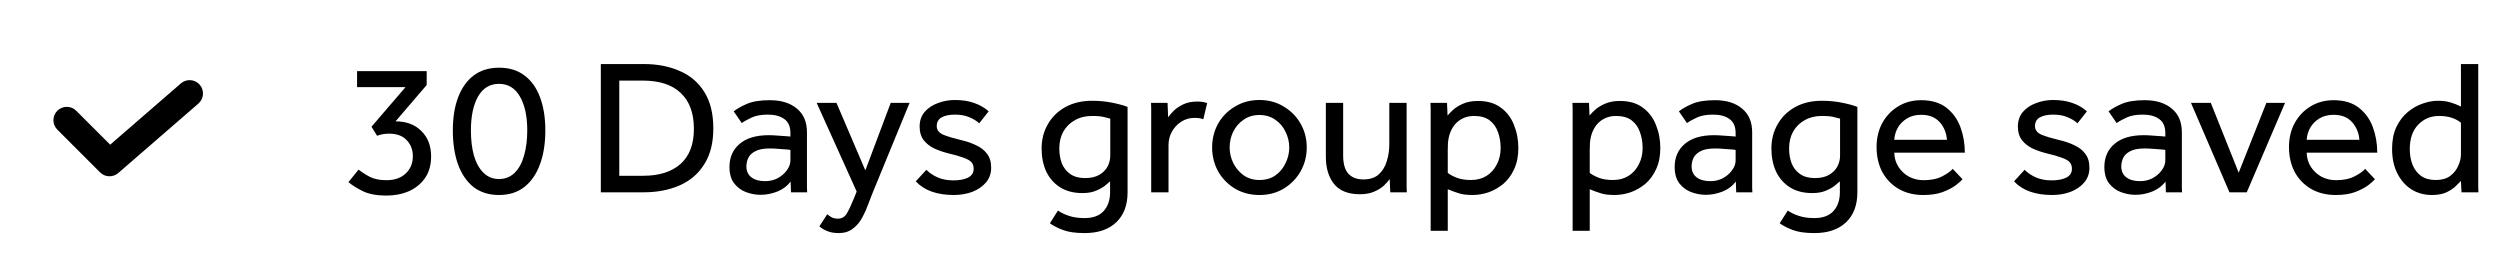 <svg width="234" height="24" viewBox="0 0 234 24" fill="none" xmlns="http://www.w3.org/2000/svg">
<path d="M32.612 17.046L33.566 15.876C33.866 16.116 34.22 16.344 34.628 16.56C35.036 16.764 35.552 16.866 36.176 16.866C36.92 16.866 37.514 16.662 37.958 16.254C38.414 15.834 38.642 15.288 38.642 14.616C38.642 14.016 38.45 13.518 38.066 13.122C37.694 12.714 37.142 12.51 36.41 12.51C36.194 12.51 35.996 12.528 35.816 12.564C35.636 12.6 35.462 12.648 35.294 12.708L34.772 11.862L37.958 8.154H33.422V6.66H39.938V7.956L37.022 11.358C38.03 11.358 38.834 11.658 39.434 12.258C40.046 12.858 40.352 13.65 40.352 14.634C40.352 15.426 40.166 16.098 39.794 16.65C39.422 17.19 38.918 17.604 38.282 17.892C37.646 18.168 36.938 18.306 36.158 18.306C35.282 18.306 34.562 18.174 33.998 17.91C33.434 17.634 32.972 17.346 32.612 17.046ZM46.705 18.252C45.769 18.252 44.977 18.006 44.329 17.514C43.693 17.01 43.207 16.302 42.871 15.39C42.547 14.478 42.385 13.416 42.385 12.204C42.385 11.004 42.553 9.966 42.889 9.09C43.225 8.214 43.711 7.536 44.347 7.056C44.995 6.576 45.787 6.336 46.723 6.336C47.659 6.336 48.445 6.576 49.081 7.056C49.729 7.536 50.215 8.214 50.539 9.09C50.875 9.966 51.043 11.004 51.043 12.204C51.043 13.416 50.875 14.478 50.539 15.39C50.203 16.302 49.711 17.01 49.063 17.514C48.427 18.006 47.641 18.252 46.705 18.252ZM46.705 16.758C47.281 16.758 47.767 16.566 48.163 16.182C48.559 15.798 48.853 15.264 49.045 14.58C49.249 13.896 49.351 13.104 49.351 12.204C49.351 10.884 49.123 9.828 48.667 9.036C48.211 8.244 47.557 7.848 46.705 7.848C45.853 7.848 45.199 8.244 44.743 9.036C44.299 9.828 44.077 10.884 44.077 12.204C44.077 13.104 44.173 13.896 44.365 14.58C44.569 15.264 44.869 15.798 45.265 16.182C45.661 16.566 46.141 16.758 46.705 16.758ZM56.237 18V5.994H60.251C61.523 5.994 62.645 6.21 63.617 6.642C64.601 7.062 65.369 7.716 65.921 8.604C66.485 9.492 66.767 10.632 66.767 12.024C66.767 13.368 66.485 14.484 65.921 15.372C65.369 16.26 64.601 16.92 63.617 17.352C62.633 17.784 61.505 18 60.233 18H56.237ZM57.965 16.452H60.197C61.697 16.452 62.861 16.086 63.689 15.354C64.529 14.61 64.949 13.512 64.949 12.06C64.949 10.596 64.541 9.48 63.725 8.712C62.921 7.932 61.727 7.542 60.143 7.542H57.965V16.452ZM74.038 18L74.002 16.992C73.702 17.4 73.288 17.712 72.76 17.928C72.244 18.132 71.722 18.234 71.194 18.234C70.738 18.234 70.282 18.15 69.826 17.982C69.382 17.814 69.01 17.538 68.71 17.154C68.422 16.77 68.278 16.26 68.278 15.624C68.278 14.724 68.596 14.004 69.232 13.464C69.868 12.924 70.774 12.654 71.95 12.654C72.214 12.654 72.484 12.666 72.76 12.69C73.048 12.702 73.306 12.72 73.534 12.744C73.762 12.756 73.912 12.768 73.984 12.78V12.474C73.984 11.85 73.792 11.406 73.408 11.142C73.036 10.866 72.526 10.728 71.878 10.728C71.254 10.728 70.75 10.818 70.366 10.998C69.994 11.166 69.682 11.34 69.43 11.52L68.674 10.422C68.974 10.182 69.388 9.948 69.916 9.72C70.444 9.492 71.158 9.378 72.058 9.378C73.126 9.378 73.972 9.642 74.596 10.17C75.22 10.686 75.532 11.424 75.532 12.384V17.262C75.532 17.346 75.532 17.448 75.532 17.568C75.532 17.688 75.538 17.832 75.55 18H74.038ZM73.984 14.994V14.04C73.924 14.016 73.786 13.998 73.57 13.986C73.354 13.962 73.108 13.944 72.832 13.932C72.568 13.908 72.31 13.896 72.058 13.896C71.458 13.896 70.996 13.986 70.672 14.166C70.36 14.334 70.144 14.55 70.024 14.814C69.916 15.066 69.862 15.318 69.862 15.57C69.862 16.014 70.018 16.356 70.33 16.596C70.642 16.836 71.074 16.956 71.626 16.956C72.046 16.956 72.43 16.866 72.778 16.686C73.138 16.494 73.426 16.248 73.642 15.948C73.87 15.648 73.984 15.33 73.984 14.994ZM76.693 21.186L77.431 20.052C77.551 20.16 77.689 20.256 77.845 20.34C78.001 20.424 78.193 20.466 78.421 20.466C78.805 20.466 79.093 20.292 79.285 19.944C79.477 19.608 79.705 19.116 79.969 18.468L80.185 17.928L76.441 9.63H78.295L80.995 15.948L83.371 9.63H85.135L81.787 17.784C81.631 18.156 81.469 18.57 81.301 19.026C81.133 19.494 80.935 19.938 80.707 20.358C80.479 20.79 80.185 21.138 79.825 21.402C79.477 21.678 79.039 21.816 78.511 21.816C78.091 21.816 77.737 21.756 77.449 21.636C77.161 21.528 76.909 21.378 76.693 21.186ZM85.717 16.974L86.707 15.894C87.007 16.194 87.367 16.434 87.787 16.614C88.207 16.794 88.693 16.884 89.245 16.884C89.785 16.884 90.235 16.8 90.595 16.632C90.955 16.452 91.135 16.176 91.135 15.804C91.135 15.54 91.063 15.33 90.919 15.174C90.775 15.018 90.529 14.88 90.181 14.76C89.833 14.628 89.353 14.49 88.741 14.346C88.309 14.238 87.889 14.094 87.481 13.914C87.073 13.722 86.737 13.464 86.473 13.14C86.209 12.804 86.077 12.372 86.077 11.844C86.077 11.304 86.233 10.848 86.545 10.476C86.869 10.104 87.283 9.828 87.787 9.648C88.291 9.456 88.819 9.36 89.371 9.36C90.079 9.36 90.691 9.456 91.207 9.648C91.723 9.828 92.167 10.086 92.539 10.422L91.657 11.538C91.405 11.31 91.087 11.118 90.703 10.962C90.331 10.806 89.893 10.728 89.389 10.728C88.873 10.728 88.459 10.812 88.147 10.98C87.835 11.148 87.679 11.424 87.679 11.808C87.679 12.168 87.889 12.438 88.309 12.618C88.729 12.786 89.269 12.948 89.929 13.104C90.457 13.224 90.931 13.386 91.351 13.59C91.783 13.782 92.125 14.046 92.377 14.382C92.641 14.718 92.773 15.156 92.773 15.696C92.773 16.248 92.605 16.716 92.269 17.1C91.945 17.472 91.519 17.76 90.991 17.964C90.463 18.156 89.893 18.252 89.281 18.252C87.697 18.252 86.509 17.826 85.717 16.974ZM98.269 20.898L99.025 19.71C99.301 19.902 99.637 20.064 100.033 20.196C100.441 20.34 100.933 20.412 101.509 20.412C102.313 20.412 102.913 20.19 103.309 19.746C103.705 19.302 103.903 18.72 103.903 18V16.974C103.795 17.07 103.633 17.208 103.417 17.388C103.201 17.556 102.919 17.712 102.571 17.856C102.235 18 101.815 18.072 101.311 18.072C100.495 18.072 99.799 17.892 99.223 17.532C98.659 17.172 98.227 16.68 97.927 16.056C97.639 15.42 97.495 14.706 97.495 13.914C97.495 13.05 97.693 12.282 98.089 11.61C98.485 10.926 99.037 10.392 99.745 10.008C100.453 9.624 101.275 9.432 102.211 9.432C102.883 9.432 103.513 9.492 104.101 9.612C104.701 9.732 105.181 9.864 105.541 10.008V18C105.541 19.2 105.187 20.136 104.479 20.808C103.771 21.48 102.787 21.816 101.527 21.816C100.675 21.816 99.997 21.72 99.493 21.528C98.989 21.336 98.581 21.126 98.269 20.898ZM103.921 14.58V11.106C103.813 11.07 103.627 11.022 103.363 10.962C103.111 10.89 102.727 10.854 102.211 10.854C101.599 10.854 101.065 10.986 100.609 11.25C100.153 11.502 99.793 11.856 99.529 12.312C99.277 12.768 99.151 13.296 99.151 13.896C99.151 14.4 99.229 14.862 99.385 15.282C99.553 15.702 99.817 16.038 100.177 16.29C100.537 16.542 100.999 16.668 101.563 16.668C102.103 16.668 102.547 16.566 102.895 16.362C103.243 16.158 103.501 15.9 103.669 15.588C103.837 15.264 103.921 14.928 103.921 14.58ZM109.373 18H107.753V10.44C107.753 10.356 107.753 10.26 107.753 10.152C107.753 10.044 107.747 9.87 107.735 9.63H109.283L109.337 10.98C109.469 10.788 109.649 10.578 109.877 10.35C110.117 10.122 110.417 9.924 110.777 9.756C111.137 9.588 111.569 9.504 112.073 9.504C112.253 9.504 112.415 9.516 112.559 9.54C112.715 9.564 112.859 9.6 112.991 9.648L112.631 11.16C112.415 11.076 112.139 11.034 111.803 11.034C111.347 11.034 110.933 11.154 110.561 11.394C110.201 11.622 109.913 11.928 109.697 12.312C109.481 12.696 109.373 13.122 109.373 13.59V18ZM117.884 18.252C117.032 18.252 116.27 18.054 115.598 17.658C114.926 17.25 114.398 16.71 114.014 16.038C113.642 15.354 113.456 14.61 113.456 13.806C113.456 12.99 113.642 12.246 114.014 11.574C114.398 10.902 114.926 10.368 115.598 9.972C116.27 9.564 117.032 9.36 117.884 9.36C118.736 9.36 119.492 9.564 120.152 9.972C120.824 10.368 121.352 10.902 121.736 11.574C122.12 12.246 122.312 12.99 122.312 13.806C122.312 14.61 122.12 15.354 121.736 16.038C121.352 16.71 120.824 17.25 120.152 17.658C119.492 18.054 118.736 18.252 117.884 18.252ZM117.884 16.848C118.472 16.848 118.97 16.704 119.378 16.416C119.798 16.116 120.116 15.732 120.332 15.264C120.56 14.796 120.674 14.31 120.674 13.806C120.674 13.302 120.56 12.816 120.332 12.348C120.116 11.88 119.798 11.502 119.378 11.214C118.958 10.914 118.46 10.764 117.884 10.764C117.308 10.764 116.81 10.914 116.39 11.214C115.97 11.502 115.646 11.88 115.418 12.348C115.202 12.804 115.094 13.29 115.094 13.806C115.094 14.31 115.208 14.796 115.436 15.264C115.664 15.72 115.982 16.098 116.39 16.398C116.81 16.698 117.308 16.848 117.884 16.848ZM124.099 14.652V9.63H125.719V14.544C125.719 15.324 125.881 15.894 126.205 16.254C126.529 16.614 126.997 16.794 127.609 16.794C128.233 16.794 128.719 16.632 129.067 16.308C129.415 15.984 129.661 15.576 129.805 15.084C129.961 14.58 130.039 14.058 130.039 13.518V9.63H131.659V17.154C131.659 17.202 131.659 17.316 131.659 17.496C131.659 17.664 131.665 17.832 131.677 18H130.129L130.075 16.758C129.943 16.95 129.757 17.16 129.517 17.388C129.277 17.604 128.971 17.79 128.599 17.946C128.239 18.102 127.801 18.18 127.285 18.18C126.193 18.18 125.389 17.862 124.873 17.226C124.357 16.59 124.099 15.732 124.099 14.652ZM135.511 21.6H133.909V10.494C133.909 10.386 133.909 10.278 133.909 10.17C133.909 10.05 133.903 9.87 133.891 9.63H135.439L135.493 10.818C135.613 10.662 135.787 10.482 136.015 10.278C136.255 10.062 136.567 9.87 136.951 9.702C137.335 9.534 137.797 9.45 138.337 9.45C139.201 9.45 139.909 9.654 140.461 10.062C141.025 10.47 141.439 11.01 141.703 11.682C141.979 12.354 142.117 13.08 142.117 13.86C142.117 14.616 141.985 15.276 141.721 15.84C141.469 16.392 141.133 16.848 140.713 17.208C140.293 17.556 139.831 17.82 139.327 18C138.823 18.168 138.325 18.252 137.833 18.252C137.269 18.252 136.819 18.192 136.483 18.072C136.147 17.964 135.823 17.844 135.511 17.712V21.6ZM135.511 14.04V16.182C135.703 16.338 135.979 16.488 136.339 16.632C136.699 16.776 137.149 16.848 137.689 16.848C138.241 16.848 138.721 16.722 139.129 16.47C139.549 16.206 139.873 15.846 140.101 15.39C140.341 14.934 140.461 14.424 140.461 13.86C140.461 13.32 140.377 12.822 140.209 12.366C140.053 11.91 139.795 11.544 139.435 11.268C139.075 10.992 138.589 10.854 137.977 10.854C137.413 10.854 136.921 11.016 136.501 11.34C136.093 11.664 135.805 12.126 135.637 12.726C135.589 12.918 135.553 13.128 135.529 13.356C135.517 13.572 135.511 13.8 135.511 14.04ZM148.8 21.6H147.198V10.494C147.198 10.386 147.198 10.278 147.198 10.17C147.198 10.05 147.192 9.87 147.18 9.63H148.728L148.782 10.818C148.902 10.662 149.076 10.482 149.304 10.278C149.544 10.062 149.856 9.87 150.24 9.702C150.624 9.534 151.086 9.45 151.626 9.45C152.49 9.45 153.198 9.654 153.75 10.062C154.314 10.47 154.728 11.01 154.992 11.682C155.268 12.354 155.406 13.08 155.406 13.86C155.406 14.616 155.274 15.276 155.01 15.84C154.758 16.392 154.422 16.848 154.002 17.208C153.582 17.556 153.12 17.82 152.616 18C152.112 18.168 151.614 18.252 151.122 18.252C150.558 18.252 150.108 18.192 149.772 18.072C149.436 17.964 149.112 17.844 148.8 17.712V21.6ZM148.8 14.04V16.182C148.992 16.338 149.268 16.488 149.628 16.632C149.988 16.776 150.438 16.848 150.978 16.848C151.53 16.848 152.01 16.722 152.418 16.47C152.838 16.206 153.162 15.846 153.39 15.39C153.63 14.934 153.75 14.424 153.75 13.86C153.75 13.32 153.666 12.822 153.498 12.366C153.342 11.91 153.084 11.544 152.724 11.268C152.364 10.992 151.878 10.854 151.266 10.854C150.702 10.854 150.21 11.016 149.79 11.34C149.382 11.664 149.094 12.126 148.926 12.726C148.878 12.918 148.842 13.128 148.818 13.356C148.806 13.572 148.8 13.8 148.8 14.04ZM162.509 18L162.473 16.992C162.173 17.4 161.759 17.712 161.231 17.928C160.715 18.132 160.193 18.234 159.665 18.234C159.209 18.234 158.753 18.15 158.297 17.982C157.853 17.814 157.481 17.538 157.181 17.154C156.893 16.77 156.749 16.26 156.749 15.624C156.749 14.724 157.067 14.004 157.703 13.464C158.339 12.924 159.245 12.654 160.421 12.654C160.685 12.654 160.955 12.666 161.231 12.69C161.519 12.702 161.777 12.72 162.005 12.744C162.233 12.756 162.383 12.768 162.455 12.78V12.474C162.455 11.85 162.263 11.406 161.879 11.142C161.507 10.866 160.997 10.728 160.349 10.728C159.725 10.728 159.221 10.818 158.837 10.998C158.465 11.166 158.153 11.34 157.901 11.52L157.145 10.422C157.445 10.182 157.859 9.948 158.387 9.72C158.915 9.492 159.629 9.378 160.529 9.378C161.597 9.378 162.443 9.642 163.067 10.17C163.691 10.686 164.003 11.424 164.003 12.384V17.262C164.003 17.346 164.003 17.448 164.003 17.568C164.003 17.688 164.009 17.832 164.021 18H162.509ZM162.455 14.994V14.04C162.395 14.016 162.257 13.998 162.041 13.986C161.825 13.962 161.579 13.944 161.303 13.932C161.039 13.908 160.781 13.896 160.529 13.896C159.929 13.896 159.467 13.986 159.143 14.166C158.831 14.334 158.615 14.55 158.495 14.814C158.387 15.066 158.333 15.318 158.333 15.57C158.333 16.014 158.489 16.356 158.801 16.596C159.113 16.836 159.545 16.956 160.097 16.956C160.517 16.956 160.901 16.866 161.249 16.686C161.609 16.494 161.897 16.248 162.113 15.948C162.341 15.648 162.455 15.33 162.455 14.994ZM166.578 20.898L167.334 19.71C167.61 19.902 167.946 20.064 168.342 20.196C168.75 20.34 169.242 20.412 169.818 20.412C170.622 20.412 171.222 20.19 171.618 19.746C172.014 19.302 172.212 18.72 172.212 18V16.974C172.104 17.07 171.942 17.208 171.726 17.388C171.51 17.556 171.228 17.712 170.88 17.856C170.544 18 170.124 18.072 169.62 18.072C168.804 18.072 168.108 17.892 167.532 17.532C166.968 17.172 166.536 16.68 166.236 16.056C165.948 15.42 165.804 14.706 165.804 13.914C165.804 13.05 166.002 12.282 166.398 11.61C166.794 10.926 167.346 10.392 168.054 10.008C168.762 9.624 169.584 9.432 170.52 9.432C171.192 9.432 171.822 9.492 172.41 9.612C173.01 9.732 173.49 9.864 173.85 10.008V18C173.85 19.2 173.496 20.136 172.788 20.808C172.08 21.48 171.096 21.816 169.836 21.816C168.984 21.816 168.306 21.72 167.802 21.528C167.298 21.336 166.89 21.126 166.578 20.898ZM172.23 14.58V11.106C172.122 11.07 171.936 11.022 171.672 10.962C171.42 10.89 171.036 10.854 170.52 10.854C169.908 10.854 169.374 10.986 168.918 11.25C168.462 11.502 168.102 11.856 167.838 12.312C167.586 12.768 167.46 13.296 167.46 13.896C167.46 14.4 167.538 14.862 167.694 15.282C167.862 15.702 168.126 16.038 168.486 16.29C168.846 16.542 169.308 16.668 169.872 16.668C170.412 16.668 170.856 16.566 171.204 16.362C171.552 16.158 171.81 15.9 171.978 15.588C172.146 15.264 172.23 14.928 172.23 14.58ZM182.775 15.804L183.693 16.776C183.573 16.92 183.357 17.112 183.045 17.352C182.733 17.58 182.325 17.79 181.821 17.982C181.329 18.162 180.729 18.252 180.021 18.252C179.157 18.252 178.395 18.066 177.735 17.694C177.075 17.31 176.559 16.782 176.187 16.11C175.827 15.426 175.647 14.64 175.647 13.752C175.647 12.936 175.821 12.198 176.169 11.538C176.529 10.878 177.021 10.356 177.645 9.972C178.281 9.576 179.007 9.378 179.823 9.378C180.795 9.378 181.581 9.612 182.181 10.08C182.781 10.548 183.219 11.154 183.495 11.898C183.771 12.642 183.909 13.44 183.909 14.292H177.303C177.315 14.784 177.447 15.228 177.699 15.624C177.951 16.008 178.281 16.314 178.689 16.542C179.109 16.758 179.559 16.866 180.039 16.866C180.747 16.866 181.329 16.746 181.785 16.506C182.253 16.266 182.583 16.032 182.775 15.804ZM177.303 13.086H182.235C182.187 12.438 181.959 11.886 181.551 11.43C181.143 10.974 180.567 10.746 179.823 10.746C179.307 10.746 178.863 10.86 178.491 11.088C178.119 11.316 177.831 11.61 177.627 11.97C177.435 12.318 177.327 12.69 177.303 13.086ZM188.514 16.974L189.504 15.894C189.804 16.194 190.164 16.434 190.584 16.614C191.004 16.794 191.49 16.884 192.042 16.884C192.582 16.884 193.032 16.8 193.392 16.632C193.752 16.452 193.932 16.176 193.932 15.804C193.932 15.54 193.86 15.33 193.716 15.174C193.572 15.018 193.326 14.88 192.978 14.76C192.63 14.628 192.15 14.49 191.538 14.346C191.106 14.238 190.686 14.094 190.278 13.914C189.87 13.722 189.534 13.464 189.27 13.14C189.006 12.804 188.874 12.372 188.874 11.844C188.874 11.304 189.03 10.848 189.342 10.476C189.666 10.104 190.08 9.828 190.584 9.648C191.088 9.456 191.616 9.36 192.168 9.36C192.876 9.36 193.488 9.456 194.004 9.648C194.52 9.828 194.964 10.086 195.336 10.422L194.454 11.538C194.202 11.31 193.884 11.118 193.5 10.962C193.128 10.806 192.69 10.728 192.186 10.728C191.67 10.728 191.256 10.812 190.944 10.98C190.632 11.148 190.476 11.424 190.476 11.808C190.476 12.168 190.686 12.438 191.106 12.618C191.526 12.786 192.066 12.948 192.726 13.104C193.254 13.224 193.728 13.386 194.148 13.59C194.58 13.782 194.922 14.046 195.174 14.382C195.438 14.718 195.57 15.156 195.57 15.696C195.57 16.248 195.402 16.716 195.066 17.1C194.742 17.472 194.316 17.76 193.788 17.964C193.26 18.156 192.69 18.252 192.078 18.252C190.494 18.252 189.306 17.826 188.514 16.974ZM202.728 18L202.692 16.992C202.392 17.4 201.978 17.712 201.45 17.928C200.934 18.132 200.412 18.234 199.884 18.234C199.428 18.234 198.972 18.15 198.516 17.982C198.072 17.814 197.7 17.538 197.4 17.154C197.112 16.77 196.968 16.26 196.968 15.624C196.968 14.724 197.286 14.004 197.922 13.464C198.558 12.924 199.464 12.654 200.64 12.654C200.904 12.654 201.174 12.666 201.45 12.69C201.738 12.702 201.996 12.72 202.224 12.744C202.452 12.756 202.602 12.768 202.674 12.78V12.474C202.674 11.85 202.482 11.406 202.098 11.142C201.726 10.866 201.216 10.728 200.568 10.728C199.944 10.728 199.44 10.818 199.056 10.998C198.684 11.166 198.372 11.34 198.12 11.52L197.364 10.422C197.664 10.182 198.078 9.948 198.606 9.72C199.134 9.492 199.848 9.378 200.748 9.378C201.816 9.378 202.662 9.642 203.286 10.17C203.91 10.686 204.222 11.424 204.222 12.384V17.262C204.222 17.346 204.222 17.448 204.222 17.568C204.222 17.688 204.228 17.832 204.24 18H202.728ZM202.674 14.994V14.04C202.614 14.016 202.476 13.998 202.26 13.986C202.044 13.962 201.798 13.944 201.522 13.932C201.258 13.908 201 13.896 200.748 13.896C200.148 13.896 199.686 13.986 199.362 14.166C199.05 14.334 198.834 14.55 198.714 14.814C198.606 15.066 198.552 15.318 198.552 15.57C198.552 16.014 198.708 16.356 199.02 16.596C199.332 16.836 199.764 16.956 200.316 16.956C200.736 16.956 201.12 16.866 201.468 16.686C201.828 16.494 202.116 16.248 202.332 15.948C202.56 15.648 202.674 15.33 202.674 14.994ZM208.677 18L205.077 9.63H206.931L209.541 16.164L212.133 9.63H213.879L210.297 18H208.677ZM221.377 15.804L222.295 16.776C222.175 16.92 221.959 17.112 221.647 17.352C221.335 17.58 220.927 17.79 220.423 17.982C219.931 18.162 219.331 18.252 218.623 18.252C217.759 18.252 216.997 18.066 216.337 17.694C215.677 17.31 215.161 16.782 214.789 16.11C214.429 15.426 214.249 14.64 214.249 13.752C214.249 12.936 214.423 12.198 214.771 11.538C215.131 10.878 215.623 10.356 216.247 9.972C216.883 9.576 217.609 9.378 218.425 9.378C219.397 9.378 220.183 9.612 220.783 10.08C221.383 10.548 221.821 11.154 222.097 11.898C222.373 12.642 222.511 13.44 222.511 14.292H215.905C215.917 14.784 216.049 15.228 216.301 15.624C216.553 16.008 216.883 16.314 217.291 16.542C217.711 16.758 218.161 16.866 218.641 16.866C219.349 16.866 219.931 16.746 220.387 16.506C220.855 16.266 221.185 16.032 221.377 15.804ZM215.905 13.086H220.837C220.789 12.438 220.561 11.886 220.153 11.43C219.745 10.974 219.169 10.746 218.425 10.746C217.909 10.746 217.465 10.86 217.093 11.088C216.721 11.316 216.433 11.61 216.229 11.97C216.037 12.318 215.929 12.69 215.905 13.086ZM230.397 18L230.343 16.938C230.259 17.034 230.103 17.19 229.875 17.406C229.659 17.622 229.365 17.82 228.993 18C228.621 18.168 228.165 18.252 227.625 18.252C226.917 18.252 226.281 18.078 225.717 17.73C225.153 17.37 224.709 16.866 224.385 16.218C224.061 15.57 223.899 14.808 223.899 13.932C223.899 13.14 224.031 12.462 224.295 11.898C224.571 11.322 224.925 10.854 225.357 10.494C225.789 10.134 226.251 9.87 226.743 9.702C227.247 9.522 227.721 9.432 228.165 9.432C228.621 9.432 229.011 9.48 229.335 9.576C229.671 9.672 230.007 9.804 230.343 9.972V5.994H231.963V17.154C231.963 17.202 231.963 17.316 231.963 17.496C231.963 17.664 231.969 17.832 231.981 18H230.397ZM230.343 14.472V11.484C230.127 11.304 229.851 11.154 229.515 11.034C229.179 10.914 228.771 10.854 228.291 10.854C227.511 10.854 226.857 11.13 226.329 11.682C225.813 12.234 225.555 12.99 225.555 13.95C225.555 14.478 225.639 14.964 225.807 15.408C225.987 15.852 226.257 16.206 226.617 16.47C226.977 16.722 227.433 16.848 227.985 16.848C228.549 16.848 228.999 16.722 229.335 16.47C229.683 16.206 229.935 15.888 230.091 15.516C230.259 15.144 230.343 14.796 230.343 14.472Z" fill="black"/>
<path fill-rule="evenodd" clip-rule="evenodd" d="M18.695 7.931C19.147 8.453 19.09 9.242 18.569 9.695L11.069 16.195C10.573 16.624 9.83 16.598 9.366 16.134L5.366 12.134C4.878 11.646 4.878 10.854 5.366 10.366C5.854 9.878 6.646 9.878 7.134 10.366L10.311 13.543L16.931 7.805C17.453 7.353 18.242 7.41 18.695 7.931Z" fill="black"/>
</svg>

